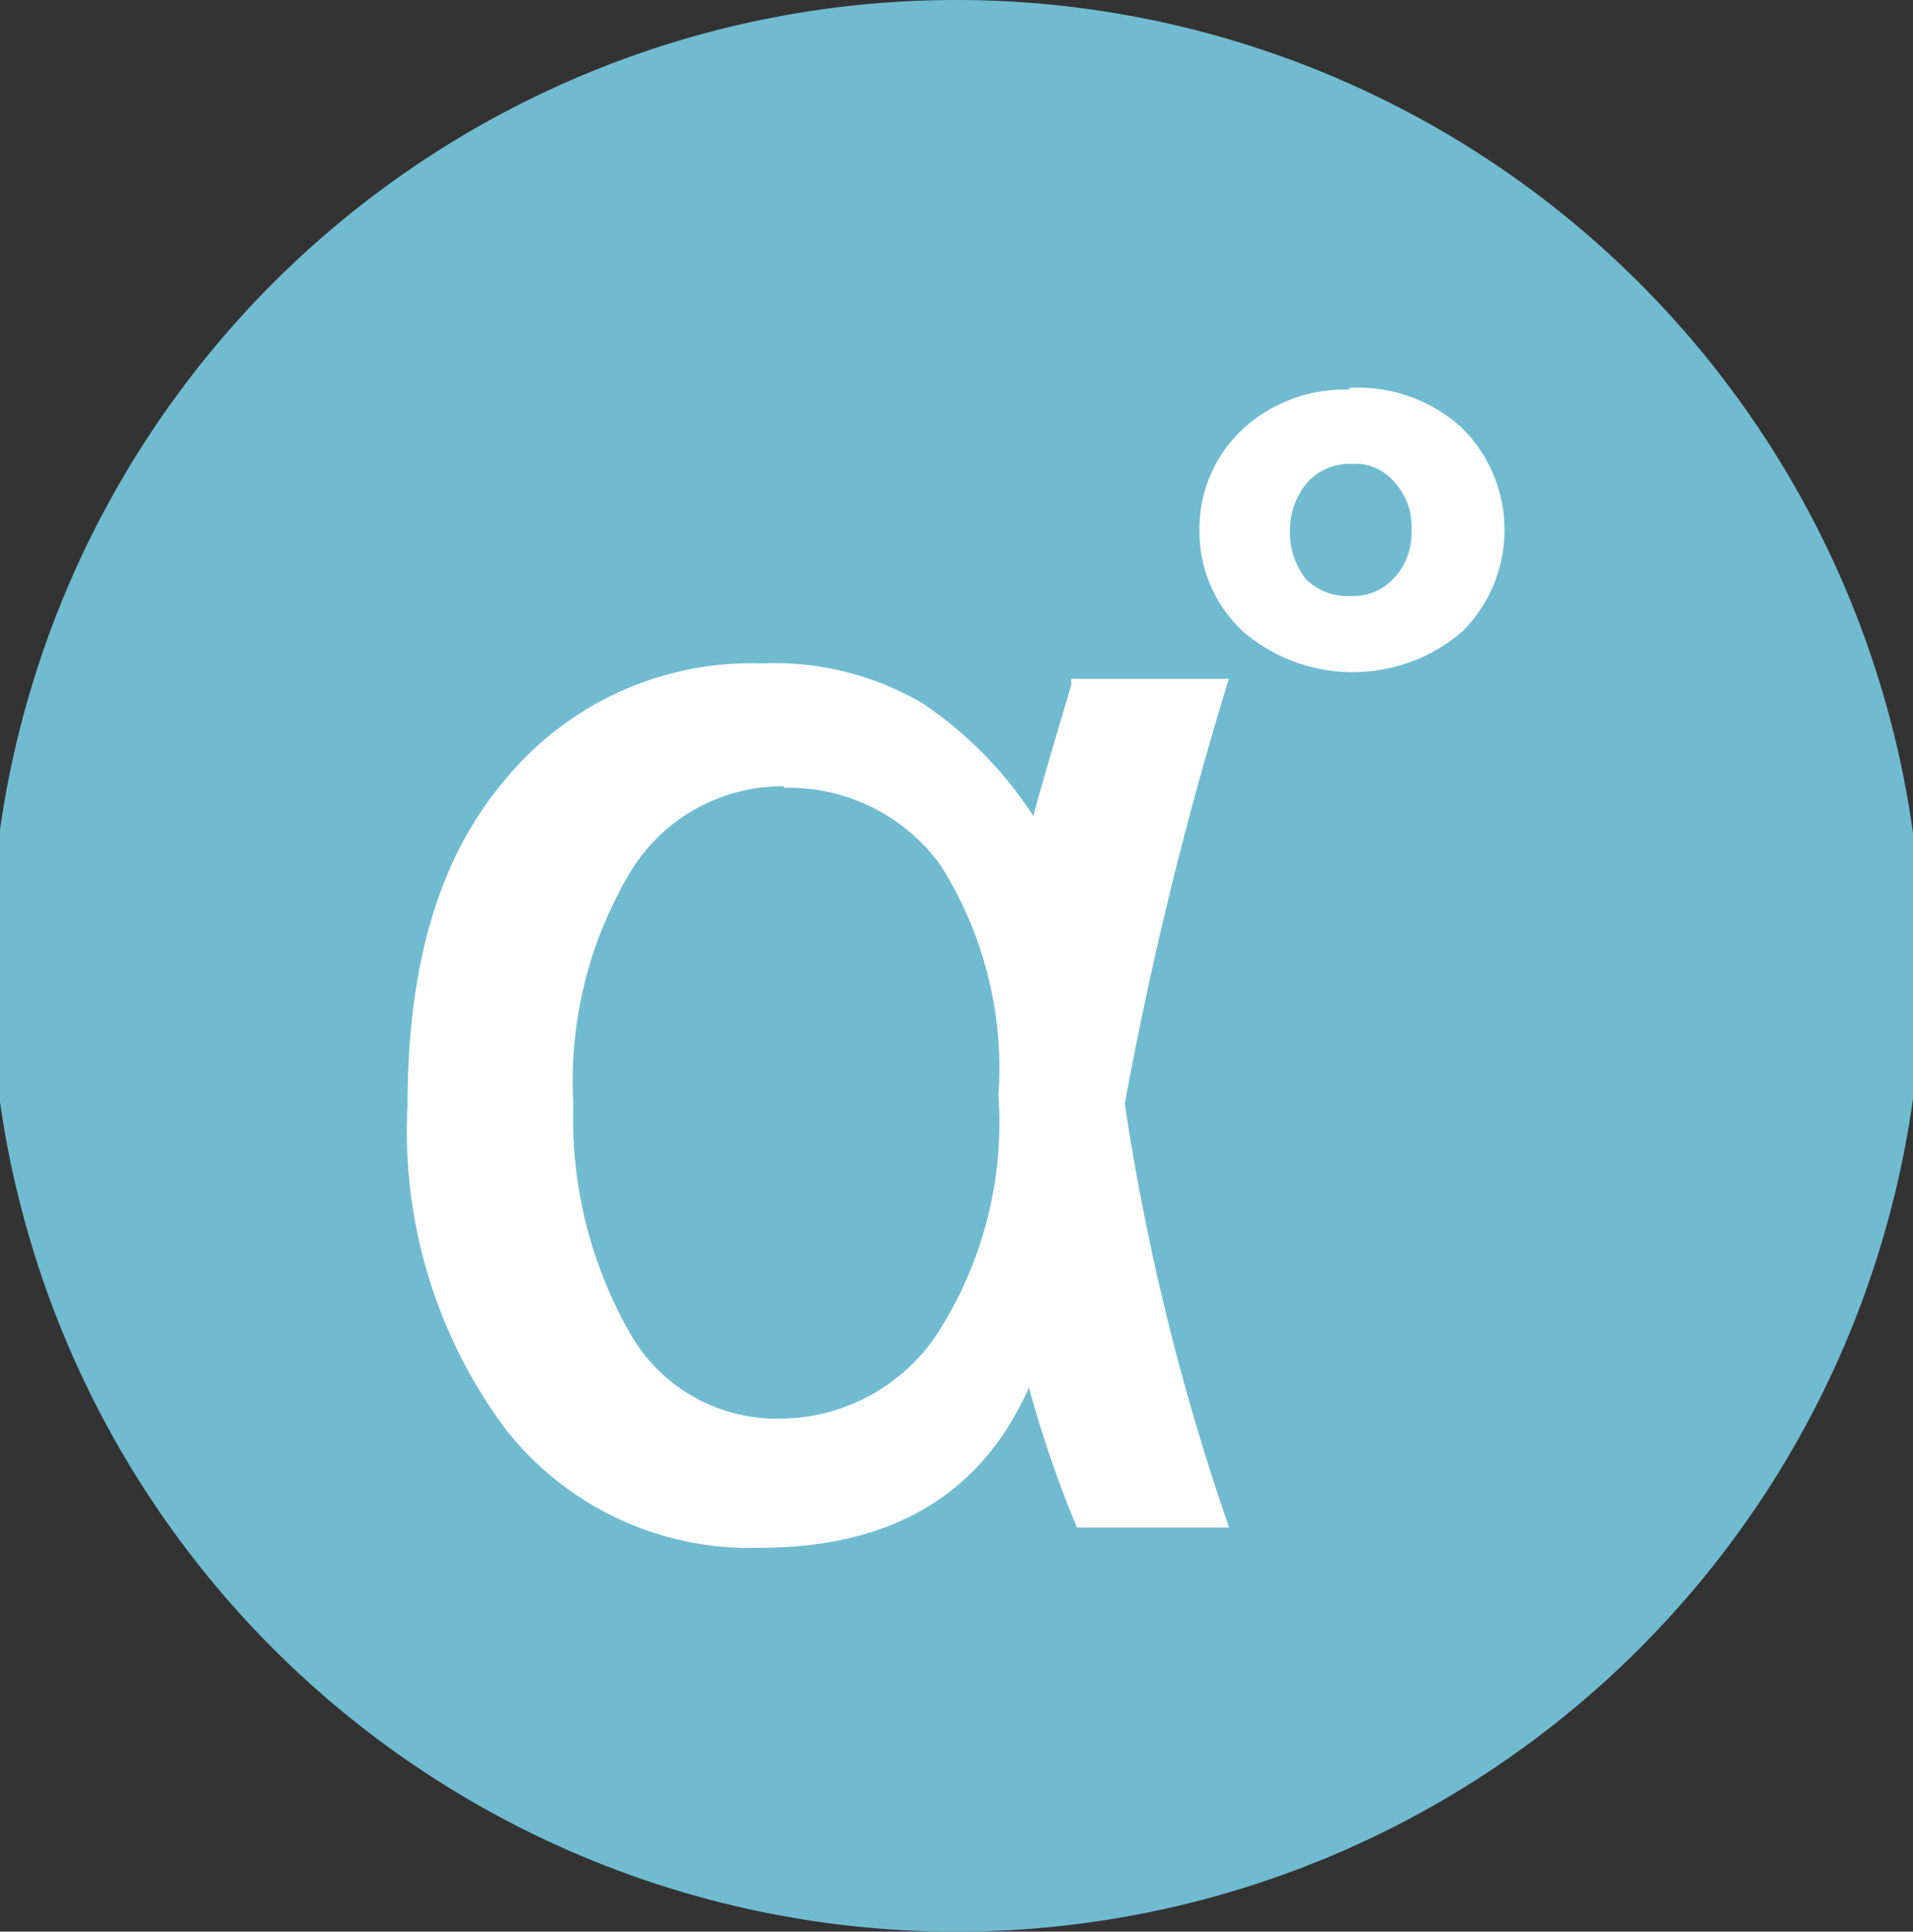 <svg xmlns="http://www.w3.org/2000/svg" viewBox="0 0 39.69 40.08"><rect x="0" y="0" width="39.69" height="40.08" fill="#333333" stroke="none"/><defs><style>.cls-1{fill:#71bbd1;fill-rule:evenodd;}.cls-2,.cls-3{fill:#fefefe;}.cls-2,.cls-4{stroke:#fefefe;stroke-miterlimit:10;stroke-width:0.23px;}.cls-4{fill:none;}</style></defs><g id="Слой_2" data-name="Слой 2"><g id="Слой_1-2" data-name="Слой 1"><path class="cls-1" d="M19.84,0a20,20,0,0,1,0,40.08A20,20,0,0,1,19.84,0Z"/><path class="cls-2" d="M22.34,14.2h3a77.91,77.91,0,0,0-2.12,8.7,49.15,49.15,0,0,0,2.12,8.68H22.42a24.21,24.21,0,0,1-1.05-3.15Q20,32,15.76,32a6.32,6.32,0,0,1-5.19-2.43,10.24,10.24,0,0,1-2-6.64c0-2.9.65-5.1,2-6.68a6.5,6.5,0,0,1,5.25-2.37,5.92,5.92,0,0,1,3.29.83,8.07,8.07,0,0,1,2.38,2.52c.08-.4.37-1.38.85-3Zm-6,2A3.81,3.81,0,0,0,13,18a8.58,8.58,0,0,0-1.22,4.9A9.11,9.11,0,0,0,13,27.77a3.61,3.61,0,0,0,3.18,1.78,4.05,4.05,0,0,0,3.32-1.75,8.19,8.19,0,0,0,1.33-5.07,8,8,0,0,0-1.22-4.84,4,4,0,0,0-3.26-1.66Z"/><path class="cls-3" d="M28.06,8.16a3.07,3.07,0,0,1,2.19.8,2.86,2.86,0,0,1,0,4.07,3.38,3.38,0,0,1-4.37,0A2.72,2.72,0,0,1,25,11a2.71,2.71,0,0,1,.85-2,3,3,0,0,1,2.18-.8Zm0,1.35a1.3,1.3,0,0,0-1,.4A1.63,1.63,0,0,0,26.65,11,1.66,1.66,0,0,0,27,12.08a1.3,1.3,0,0,0,1,.4,1.25,1.25,0,0,0,1-.4,1.49,1.49,0,0,0,.4-1.09,1.46,1.46,0,0,0-.4-1.08,1.18,1.18,0,0,0-1-.4Z"/><path class="cls-4" d="M28.06,8.16a3.07,3.07,0,0,1,2.19.8,2.86,2.86,0,0,1,0,4.07,3.38,3.38,0,0,1-4.37,0A2.72,2.72,0,0,1,25,11a2.71,2.71,0,0,1,.85-2,3,3,0,0,1,2.18-.8Zm0,1.35a1.3,1.3,0,0,0-1,.4A1.63,1.63,0,0,0,26.65,11,1.66,1.66,0,0,0,27,12.08a1.3,1.3,0,0,0,1,.4,1.25,1.25,0,0,0,1-.4,1.49,1.49,0,0,0,.4-1.09,1.46,1.46,0,0,0-.4-1.08,1.18,1.18,0,0,0-1-.4Z"/></g></g></svg>